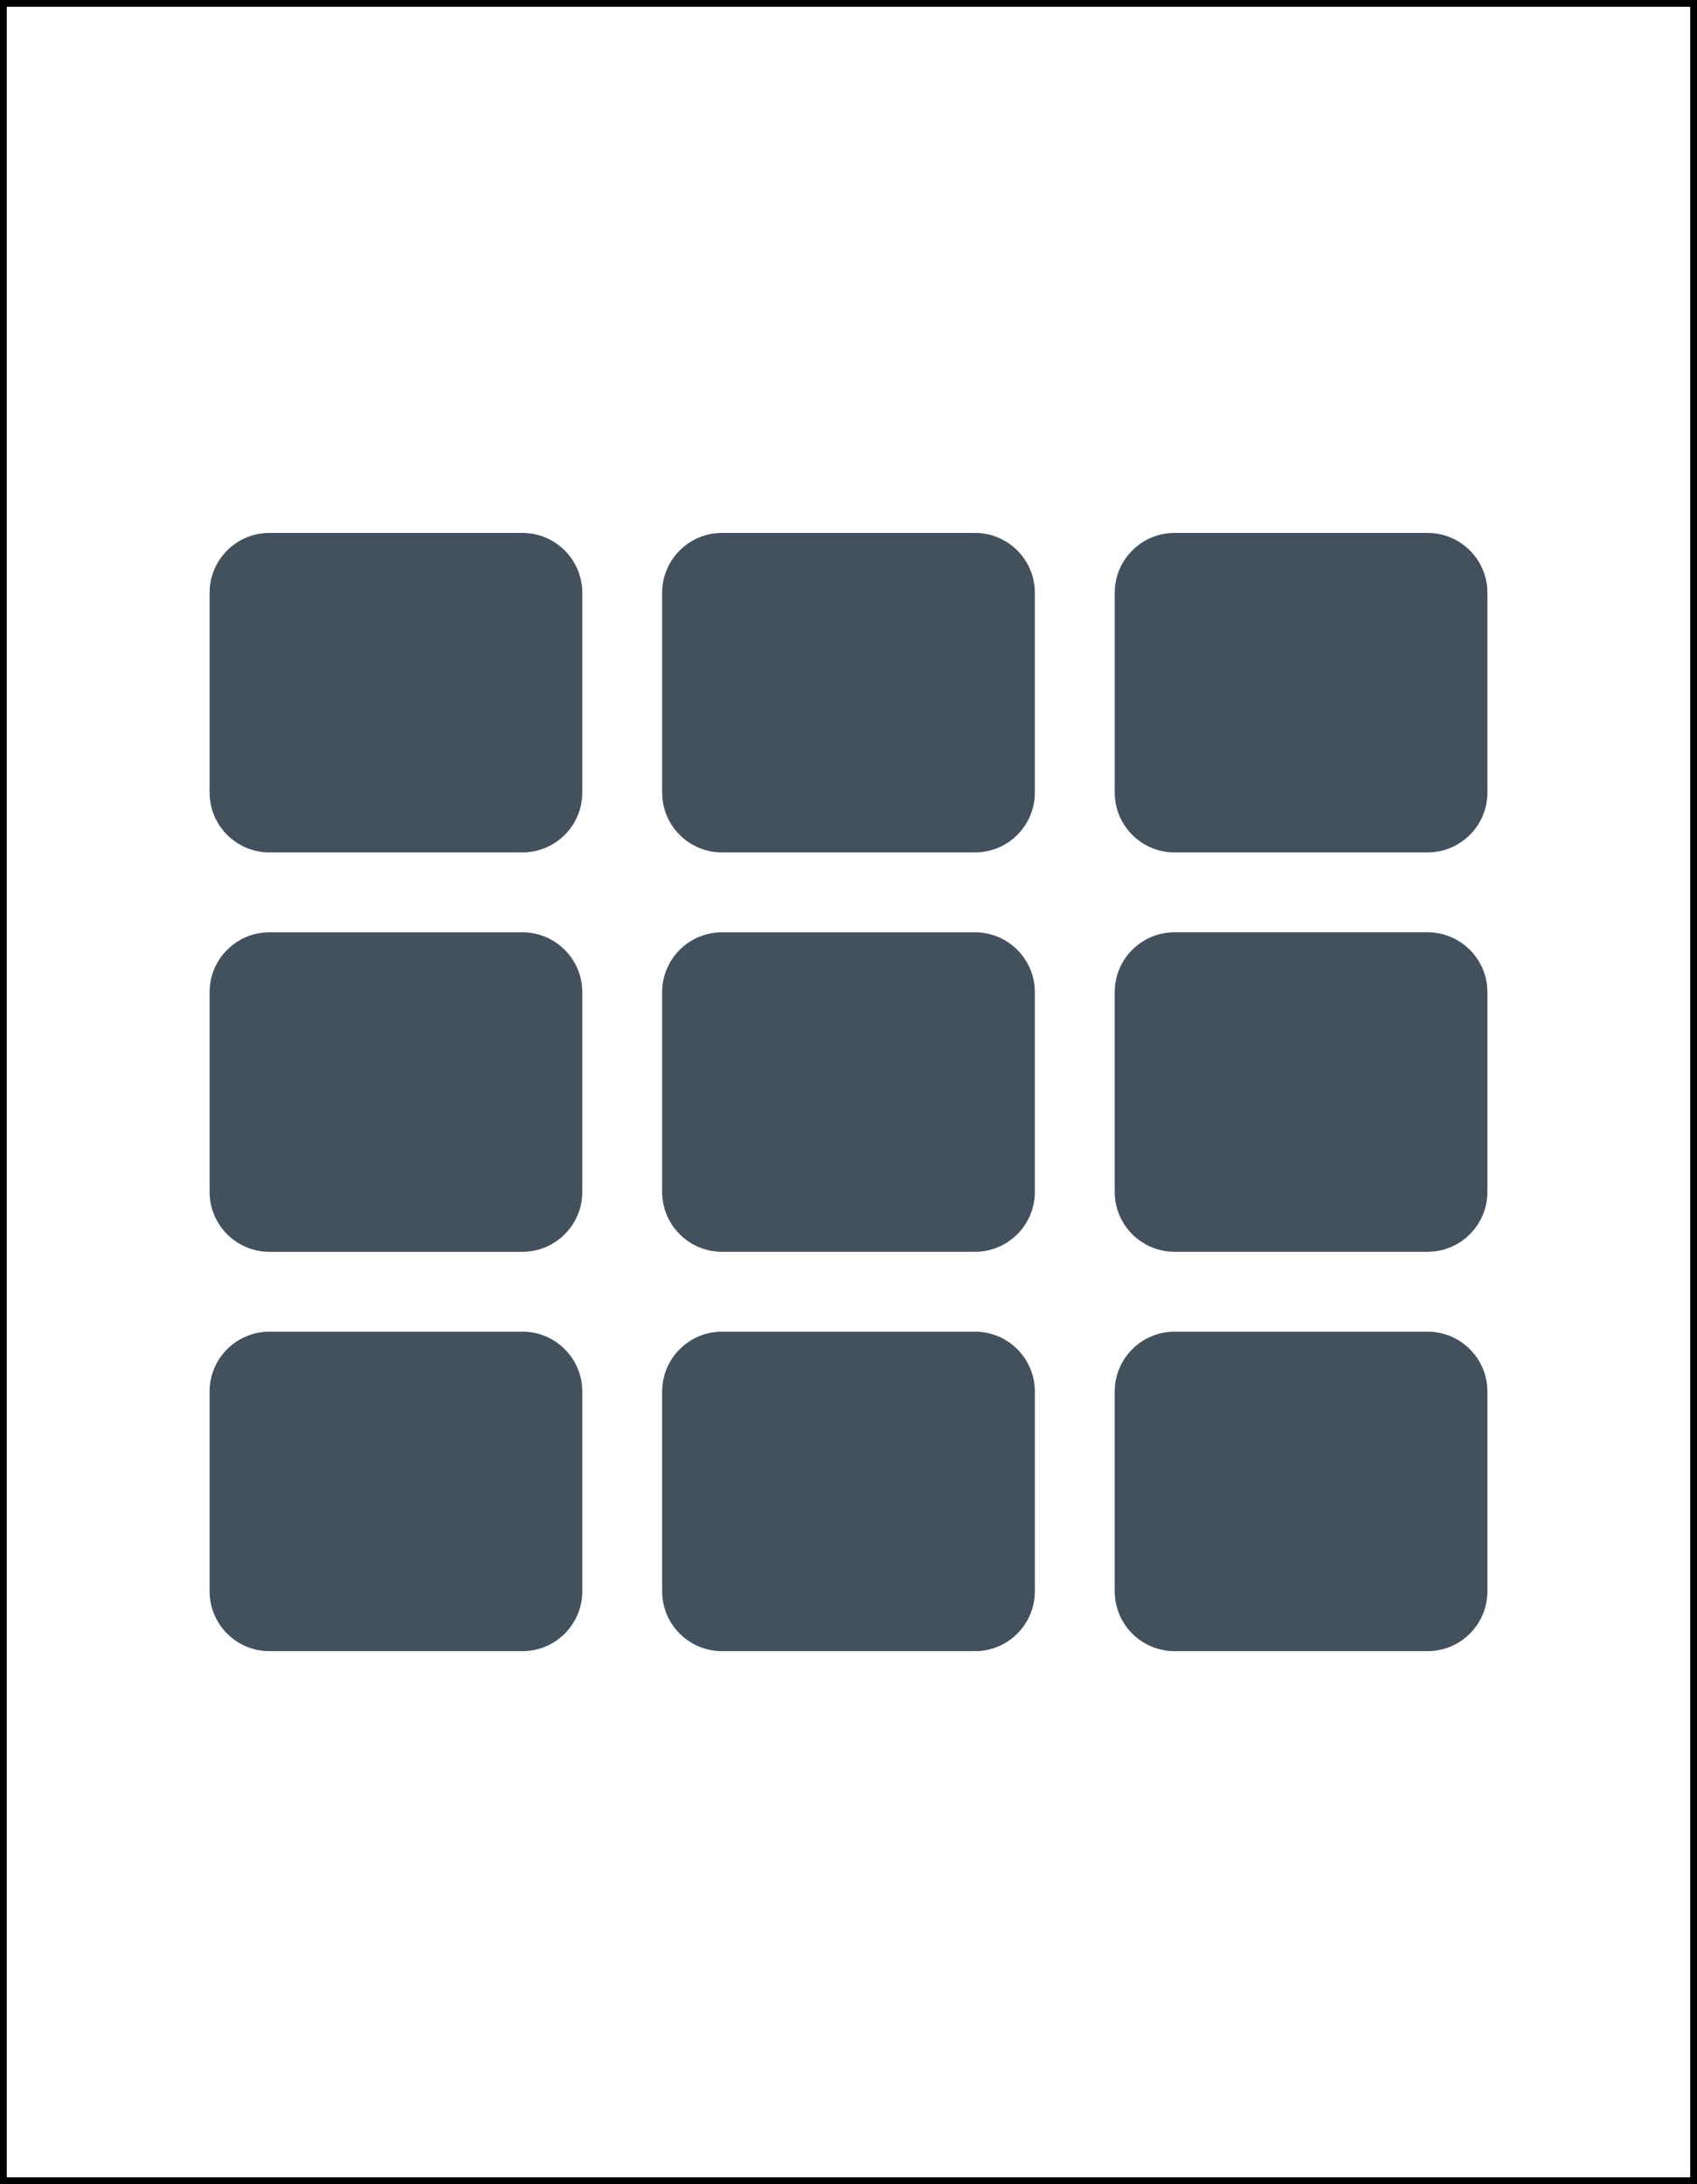 <?xml version="1.0" encoding="utf-8"?>
<!-- Generator: Adobe Illustrator 16.0.0, SVG Export Plug-In . SVG Version: 6.00 Build 0)  -->
<!DOCTYPE svg PUBLIC "-//W3C//DTD SVG 1.1//EN" "http://www.w3.org/Graphics/SVG/1.1/DTD/svg11.dtd">
<svg version="1.1" id="Layer_1" xmlns="http://www.w3.org/2000/svg" xmlns:xlink="http://www.w3.org/1999/xlink" x="0px" y="0px"
	 width="125.5px" height="161.5px" viewBox="42.25 67.75 125.5 161.5" enable-background="new 42.25 67.75 125.5 161.5"
	 xml:space="preserve">
<rect x="42.25" y="67.75" width="125.5" height="161.5" fill="#808080" stroke="none"/>
<rect x="42.5" y="68" fill="#FFFFFF" stroke="#000000" stroke-width="0.5" stroke-miterlimit="10" width="125" height="161"/>
<path fill="#43515F" d="M85.312,111.586v14.766c0,2.446-1.983,4.43-4.43,4.43H62.18c-2.446,0-4.43-1.983-4.43-4.43v-14.766
	c0-2.446,1.983-4.43,4.43-4.43h18.703C83.329,107.156,85.312,109.14,85.312,111.586z M118.781,155.883v-14.766
	c0-2.446-1.983-4.43-4.43-4.43H95.648c-2.446,0-4.43,1.983-4.43,4.43v14.766c0,2.446,1.983,4.43,4.43,4.43h18.703
	C116.798,160.312,118.781,158.329,118.781,155.883z M124.688,111.586v14.766c0,2.446,1.983,4.43,4.43,4.43h18.703
	c2.446,0,4.43-1.983,4.43-4.43v-14.766c0-2.446-1.983-4.43-4.43-4.43h-18.703C126.671,107.156,124.688,109.14,124.688,111.586z
	 M118.781,126.352v-14.766c0-2.446-1.983-4.43-4.43-4.43H95.648c-2.446,0-4.43,1.983-4.43,4.43v14.766c0,2.446,1.983,4.43,4.43,4.43
	h18.703C116.798,130.781,118.781,128.798,118.781,126.352z M80.883,136.688H62.18c-2.446,0-4.43,1.983-4.43,4.43v14.766
	c0,2.446,1.983,4.43,4.43,4.43h18.703c2.446,0,4.43-1.983,4.43-4.43v-14.766C85.312,138.671,83.329,136.688,80.883,136.688z
	 M57.75,170.648v14.766c0,2.446,1.983,4.43,4.43,4.43h18.703c2.446,0,4.43-1.983,4.43-4.43v-14.766c0-2.446-1.983-4.43-4.43-4.43
	H62.18C59.733,166.219,57.75,168.202,57.75,170.648z M129.117,160.312h18.703c2.446,0,4.43-1.983,4.43-4.43v-14.766
	c0-2.446-1.983-4.43-4.43-4.43h-18.703c-2.446,0-4.43,1.983-4.43,4.43v14.766C124.688,158.329,126.671,160.312,129.117,160.312z
	 M129.117,189.844h18.703c2.446,0,4.43-1.983,4.43-4.43v-14.766c0-2.446-1.983-4.43-4.43-4.43h-18.703
	c-2.446,0-4.43,1.983-4.43,4.43v14.766C124.688,187.86,126.671,189.844,129.117,189.844z M91.219,170.648v14.766
	c0,2.446,1.983,4.43,4.43,4.43h18.703c2.446,0,4.43-1.983,4.43-4.43v-14.766c0-2.446-1.983-4.43-4.43-4.43H95.648
	C93.202,166.219,91.219,168.202,91.219,170.648z"/>
</svg>
